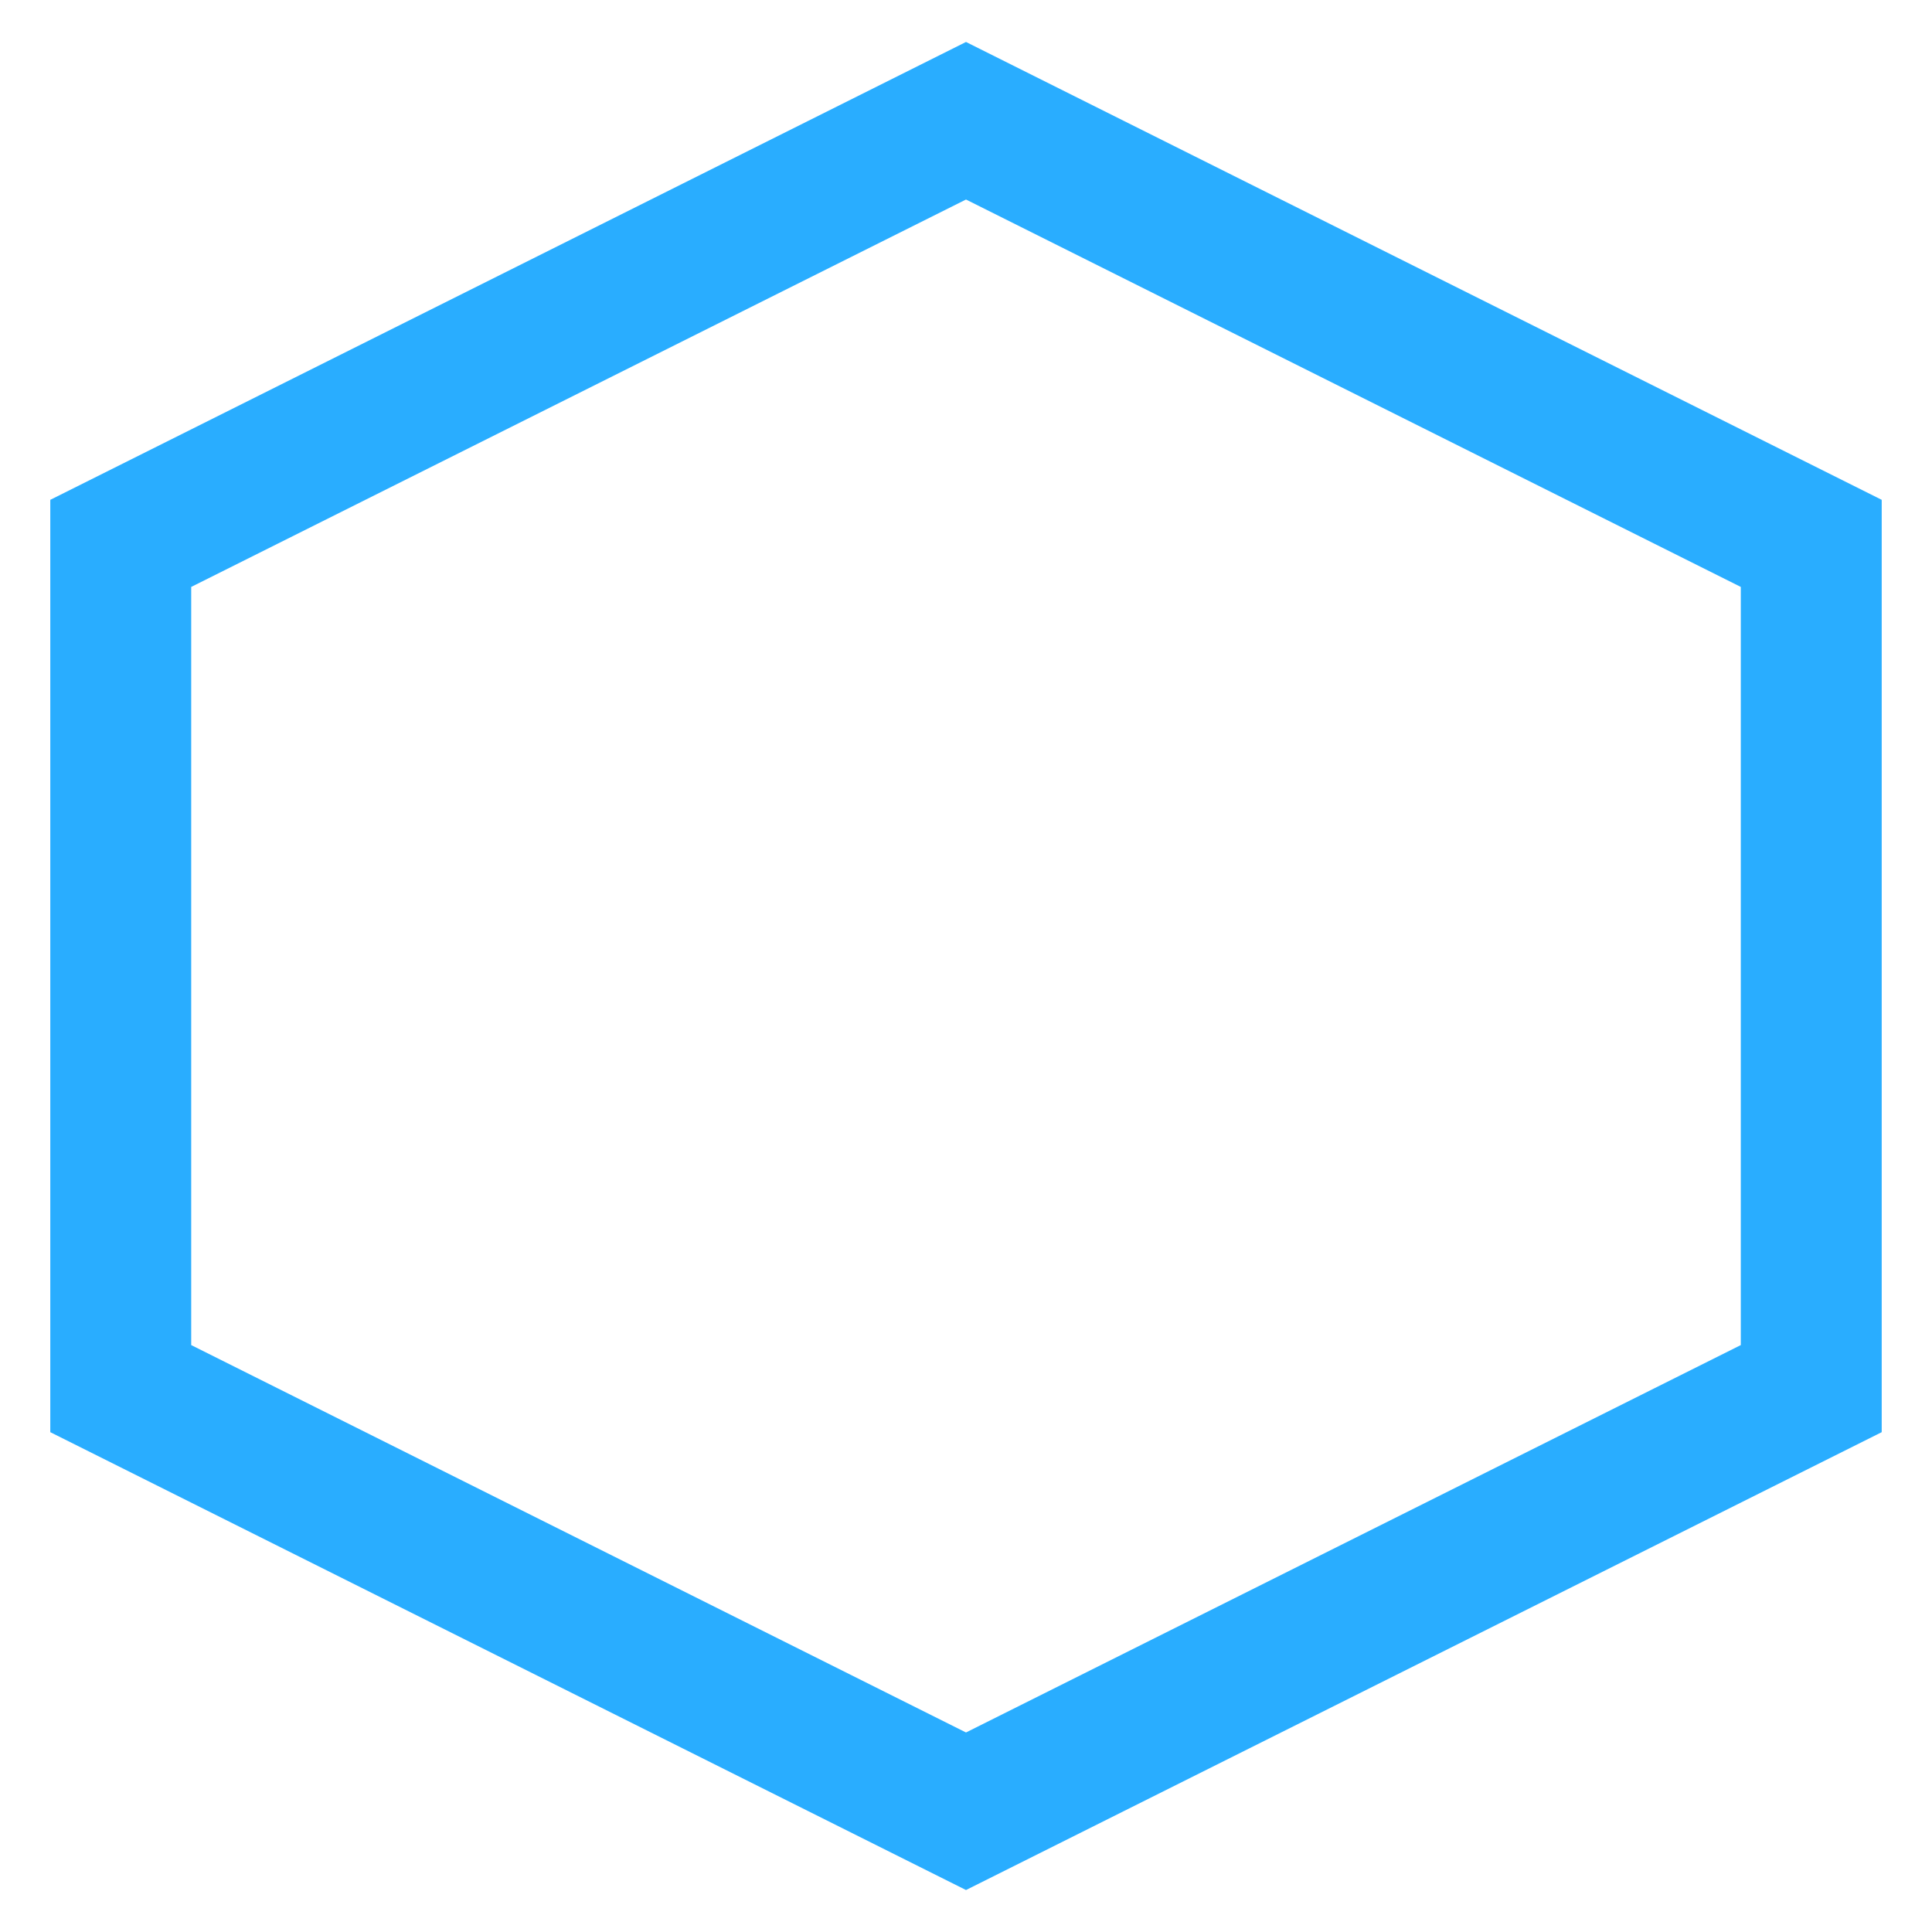 <?xml version="1.0" encoding="UTF-8" standalone="no"?>
<svg
   xmlns:dc="http://purl.org/dc/elements/1.1/"
   xmlns:cc="http://creativecommons.org/ns#"
   xmlns:rdf="http://www.w3.org/1999/02/22-rdf-syntax-ns#"
   xmlns:svg="http://www.w3.org/2000/svg"
   xmlns="http://www.w3.org/2000/svg"
   xmlns:sodipodi="http://sodipodi.sourceforge.net/DTD/sodipodi-0.dtd"
   xmlns:inkscape="http://www.inkscape.org/namespaces/inkscape"
   height="16"
   viewBox="0 0 16 16"
   width="16"
   version="1.1"
   id="svg4"
   sodipodi:docname="icon_item_slot.svg"
   inkscape:version="0.92.4 (5da689c313, 2019-01-14)">
  <defs
     id="defs8" />
  <sodipodi:namedview
     pagecolor="#ffffff"
     bordercolor="#666666"
     borderopacity="1"
     objecttolerance="10"
     gridtolerance="10"
     guidetolerance="10"
     inkscape:pageopacity="0"
     inkscape:pageshadow="2"
     inkscape:window-width="2498"
     inkscape:window-height="1417"
     id="namedview6"
     showgrid="true"
     inkscape:zoom="41.7193"
     inkscape:cx="9.8330418"
     inkscape:cy="10.97595"
     inkscape:window-x="54"
     inkscape:window-y="-8"
     inkscape:window-maximized="1"
     inkscape:current-layer="svg4"
     inkscape:snap-grids="true"
     inkscape:snap-bbox="true"
     inkscape:snap-center="true"
     inkscape:snap-others="true">
    <inkscape:grid
       type="xygrid"
       id="grid4520" />
  </sodipodi:namedview>
  <path
     style="fill:none;stroke:#29adff;stroke-width:1.167px;stroke-linecap:butt;stroke-linejoin:miter;stroke-opacity:1"
     d="m 1,4.5 v 7 l 7,3.5 7,-3.5 v -7 L 8,1 Z"
     id="path835"
     inkscape:connector-curvature="0" />
</svg>
